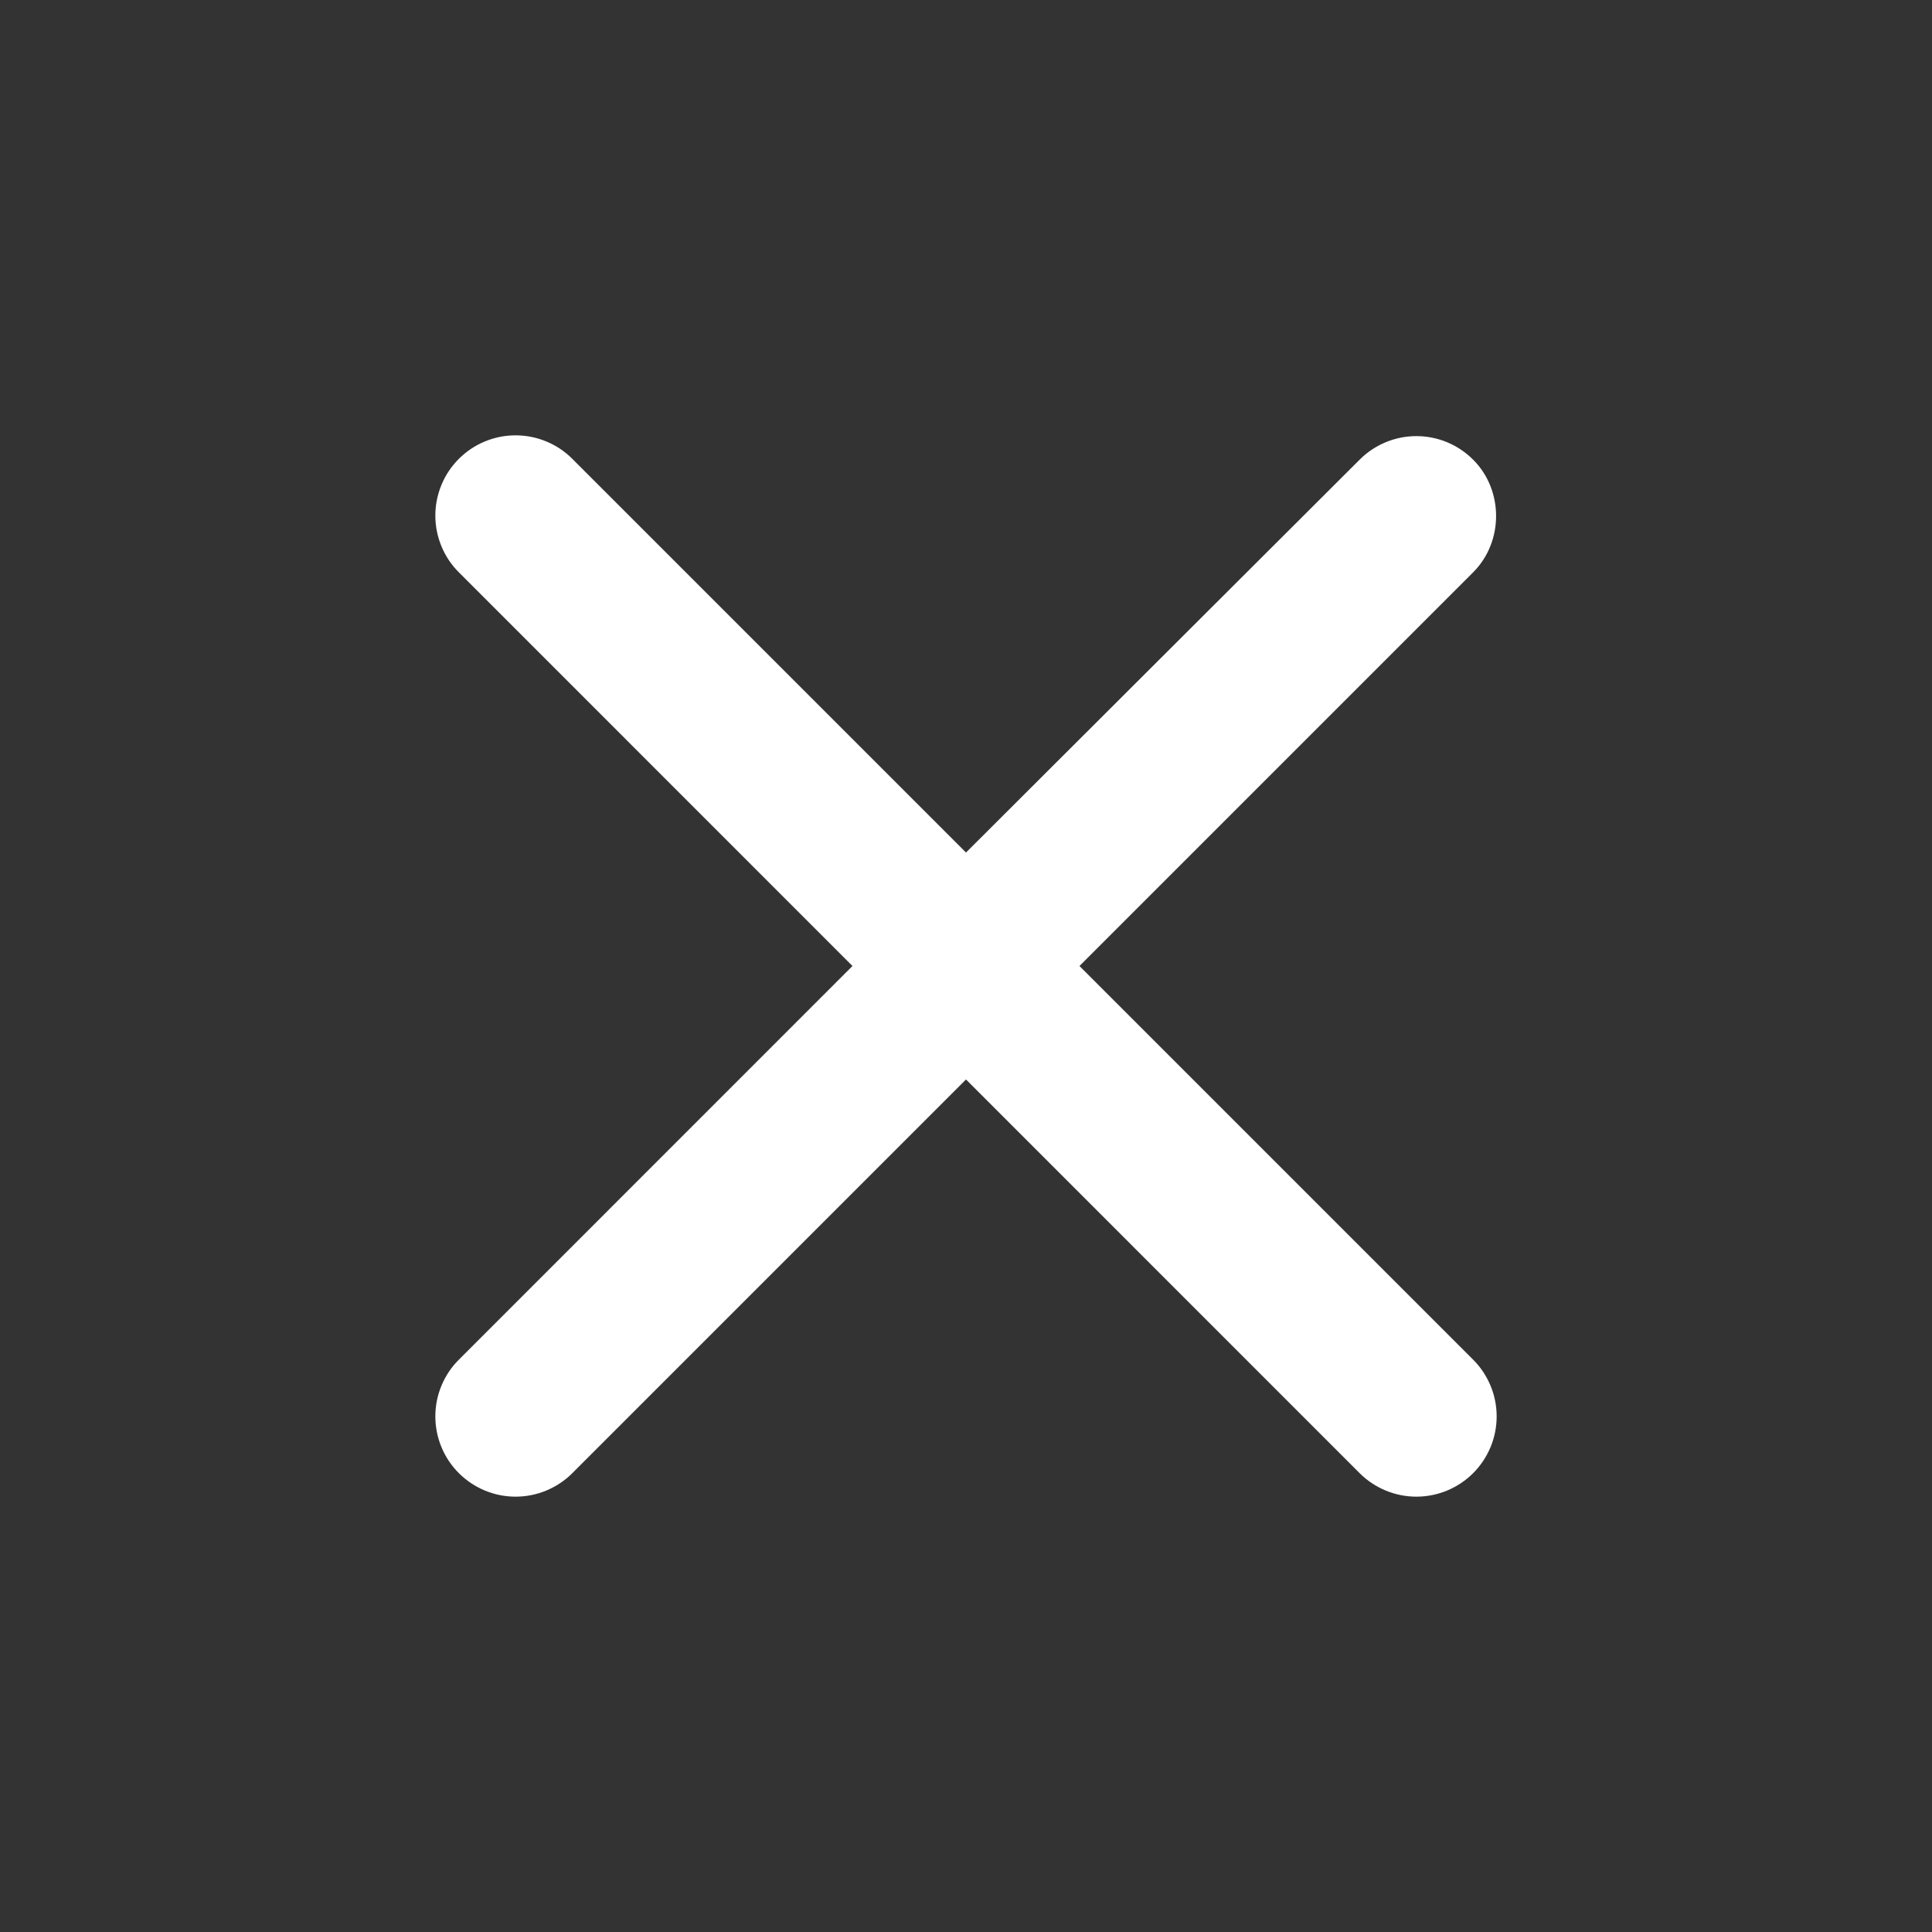 <svg width="30" height="30" viewBox="0 0 30 30" fill="none" xmlns="http://www.w3.org/2000/svg">
<rect x="0" y="0" width="30" height="30" fill="#333333" stroke="none"/>
<path d="M22.875 7.138C22.759 7.022 22.622 6.93 22.471 6.867C22.319 6.804 22.157 6.772 21.994 6.772C21.83 6.772 21.668 6.804 21.517 6.867C21.365 6.93 21.228 7.022 21.112 7.138L15 13.238L8.887 7.125C8.772 7.009 8.634 6.917 8.483 6.855C8.332 6.792 8.17 6.76 8.006 6.76C7.842 6.76 7.68 6.792 7.529 6.855C7.378 6.917 7.241 7.009 7.125 7.125C7.009 7.241 6.917 7.378 6.855 7.529C6.792 7.681 6.76 7.843 6.76 8.006C6.76 8.17 6.792 8.332 6.855 8.483C6.917 8.634 7.009 8.772 7.125 8.887L13.237 15L7.125 21.113C7.009 21.228 6.917 21.366 6.855 21.517C6.792 21.668 6.76 21.83 6.76 21.994C6.76 22.157 6.792 22.32 6.855 22.471C6.917 22.622 7.009 22.759 7.125 22.875C7.241 22.991 7.378 23.082 7.529 23.145C7.68 23.208 7.842 23.24 8.006 23.24C8.17 23.24 8.332 23.208 8.483 23.145C8.634 23.082 8.772 22.991 8.887 22.875L15 16.762L21.112 22.875C21.228 22.991 21.365 23.082 21.517 23.145C21.668 23.208 21.83 23.24 21.994 23.24C22.157 23.24 22.319 23.208 22.471 23.145C22.622 23.082 22.759 22.991 22.875 22.875C22.991 22.759 23.082 22.622 23.145 22.471C23.208 22.32 23.24 22.157 23.24 21.994C23.24 21.83 23.208 21.668 23.145 21.517C23.082 21.366 22.991 21.228 22.875 21.113L16.762 15L22.875 8.887C23.35 8.412 23.35 7.612 22.875 7.138Z" fill="white"/>
</svg>
